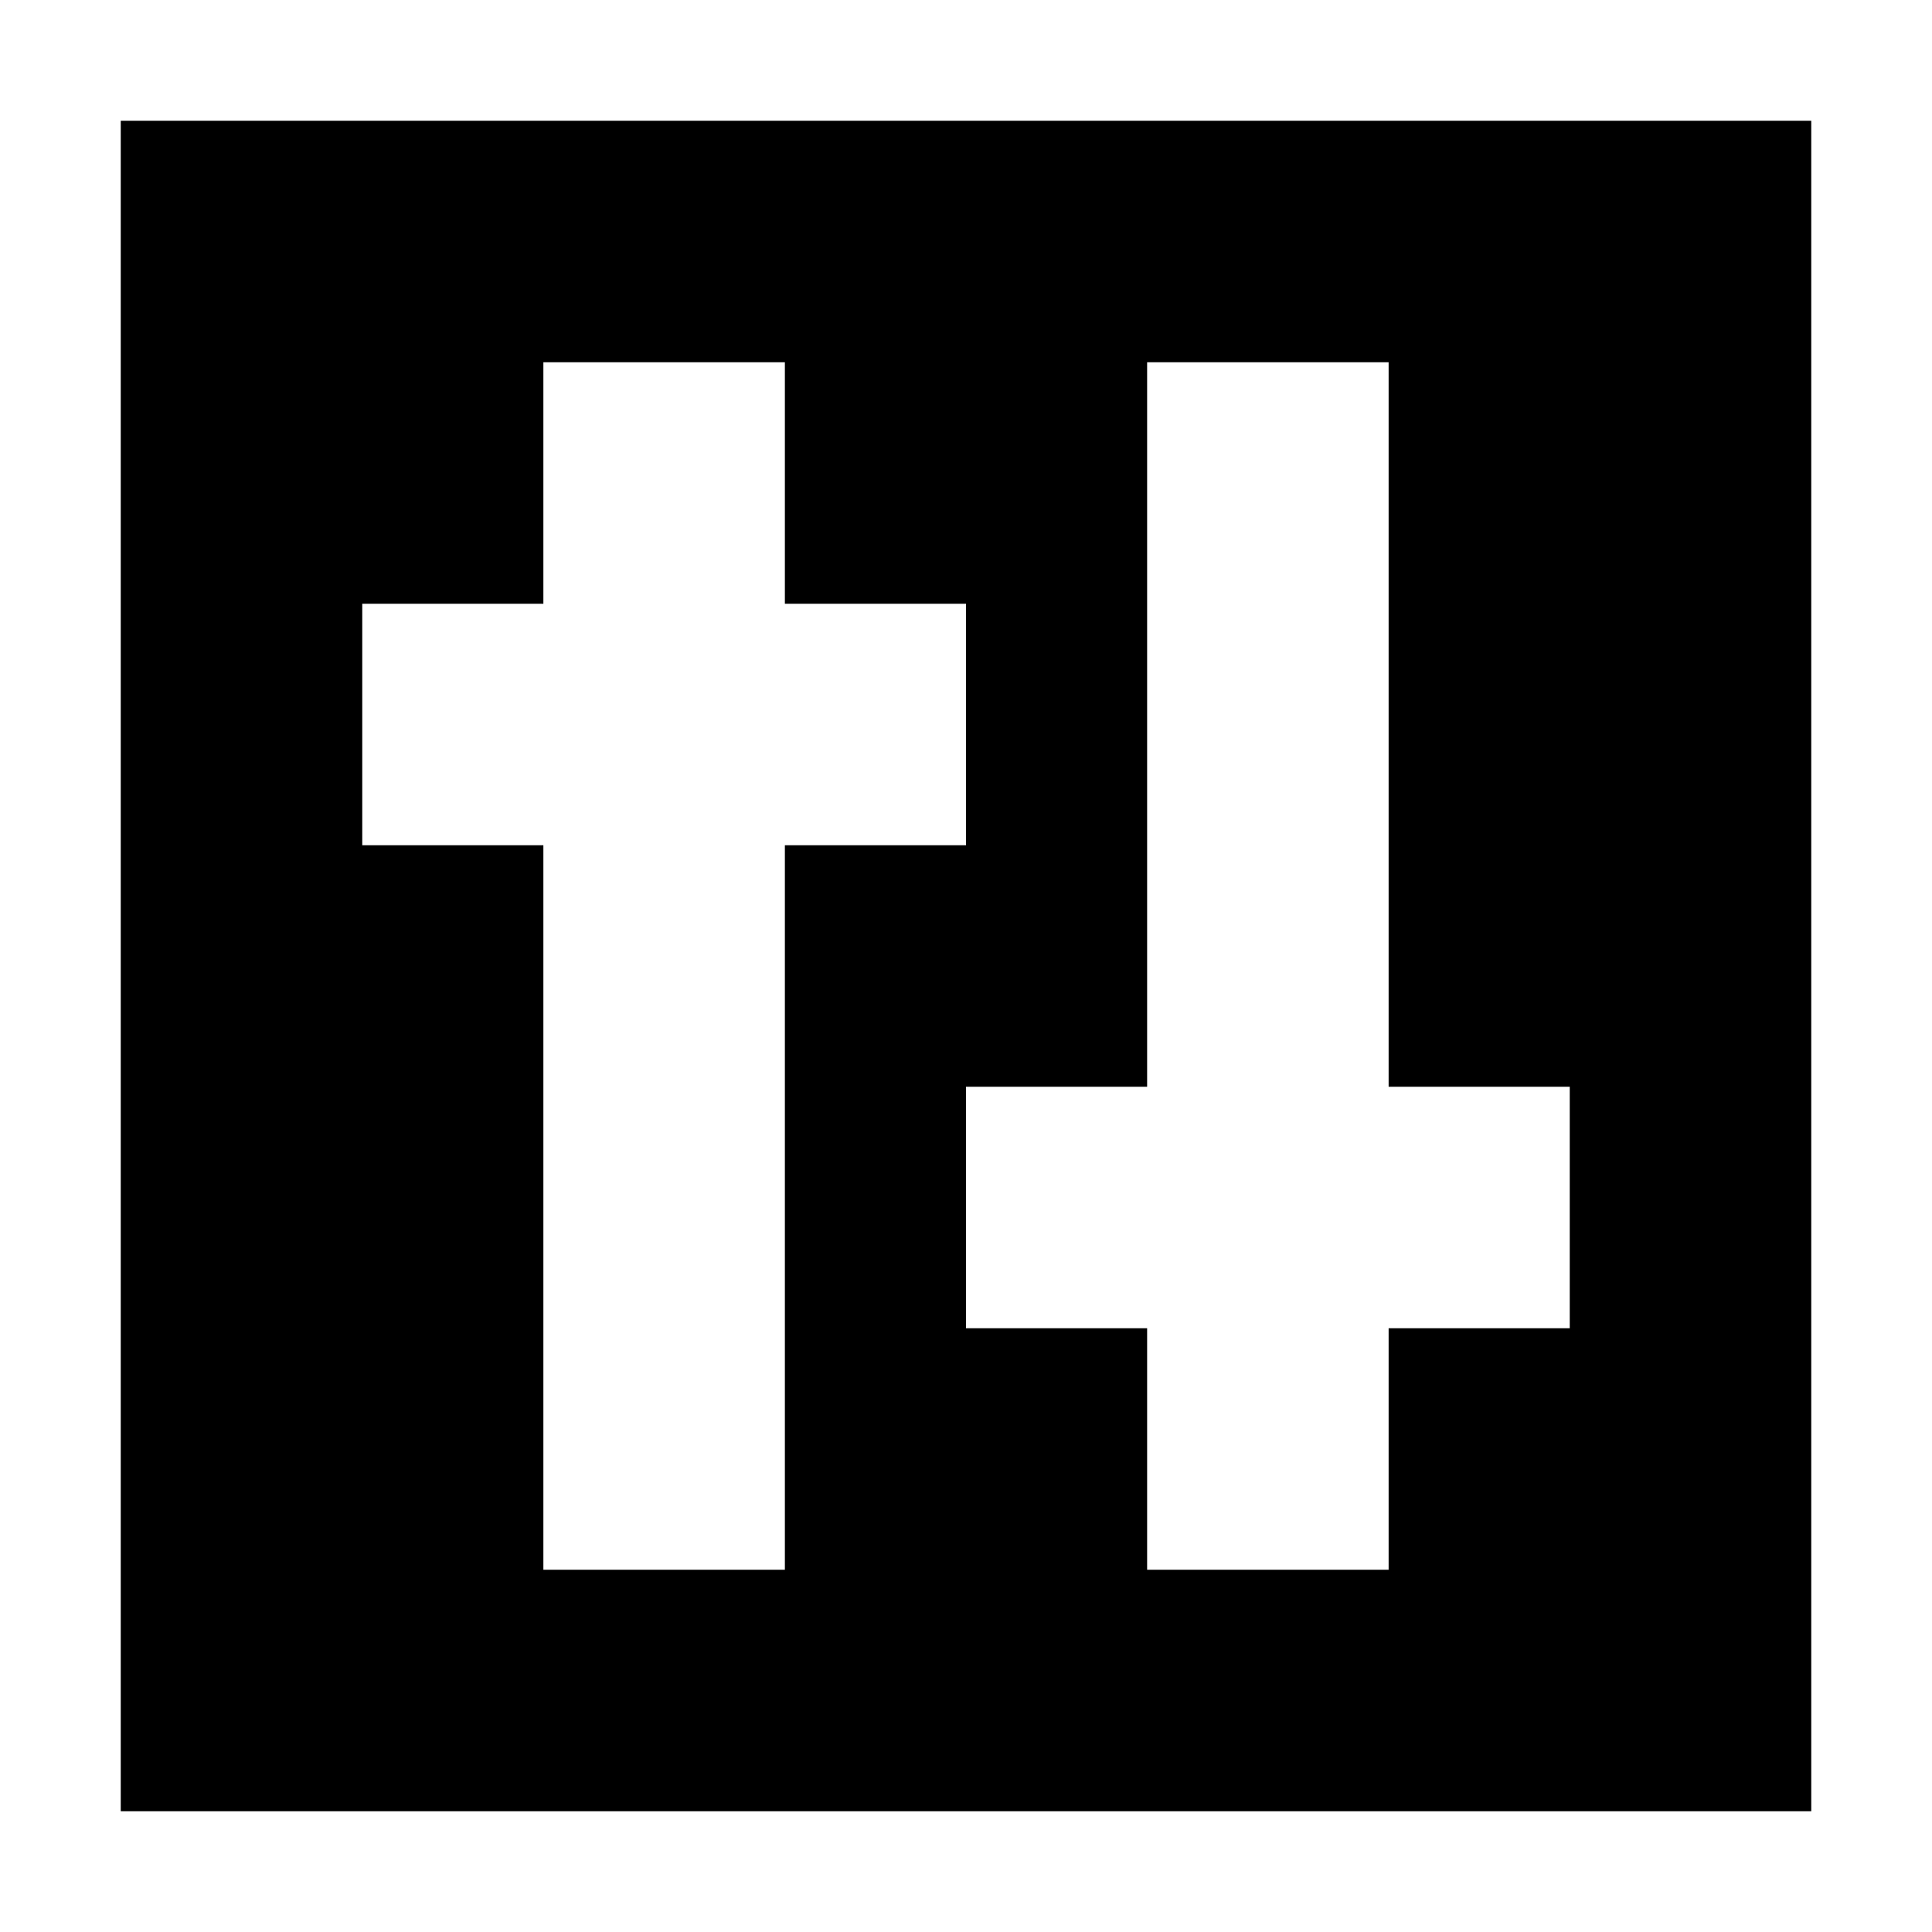 <svg xmlns="http://www.w3.org/2000/svg" width="24" height="24" viewBox="0 0 448 512"><path d="M0 32l448 0 0 448L0 480 0 32zM176 96l-64 0 0 32 0 32-16 0-32 0 0 64 32 0 16 0 0 160 0 32 64 0 0-32 0-160 16 0 32 0 0-64-32 0-16 0 0-32 0-32zm160 32l0-32-64 0 0 32 0 160-16 0-32 0 0 64 32 0 16 0 0 32 0 32 64 0 0-32 0-32 16 0 32 0 0-64-32 0-16 0 0-160z"/></svg>
